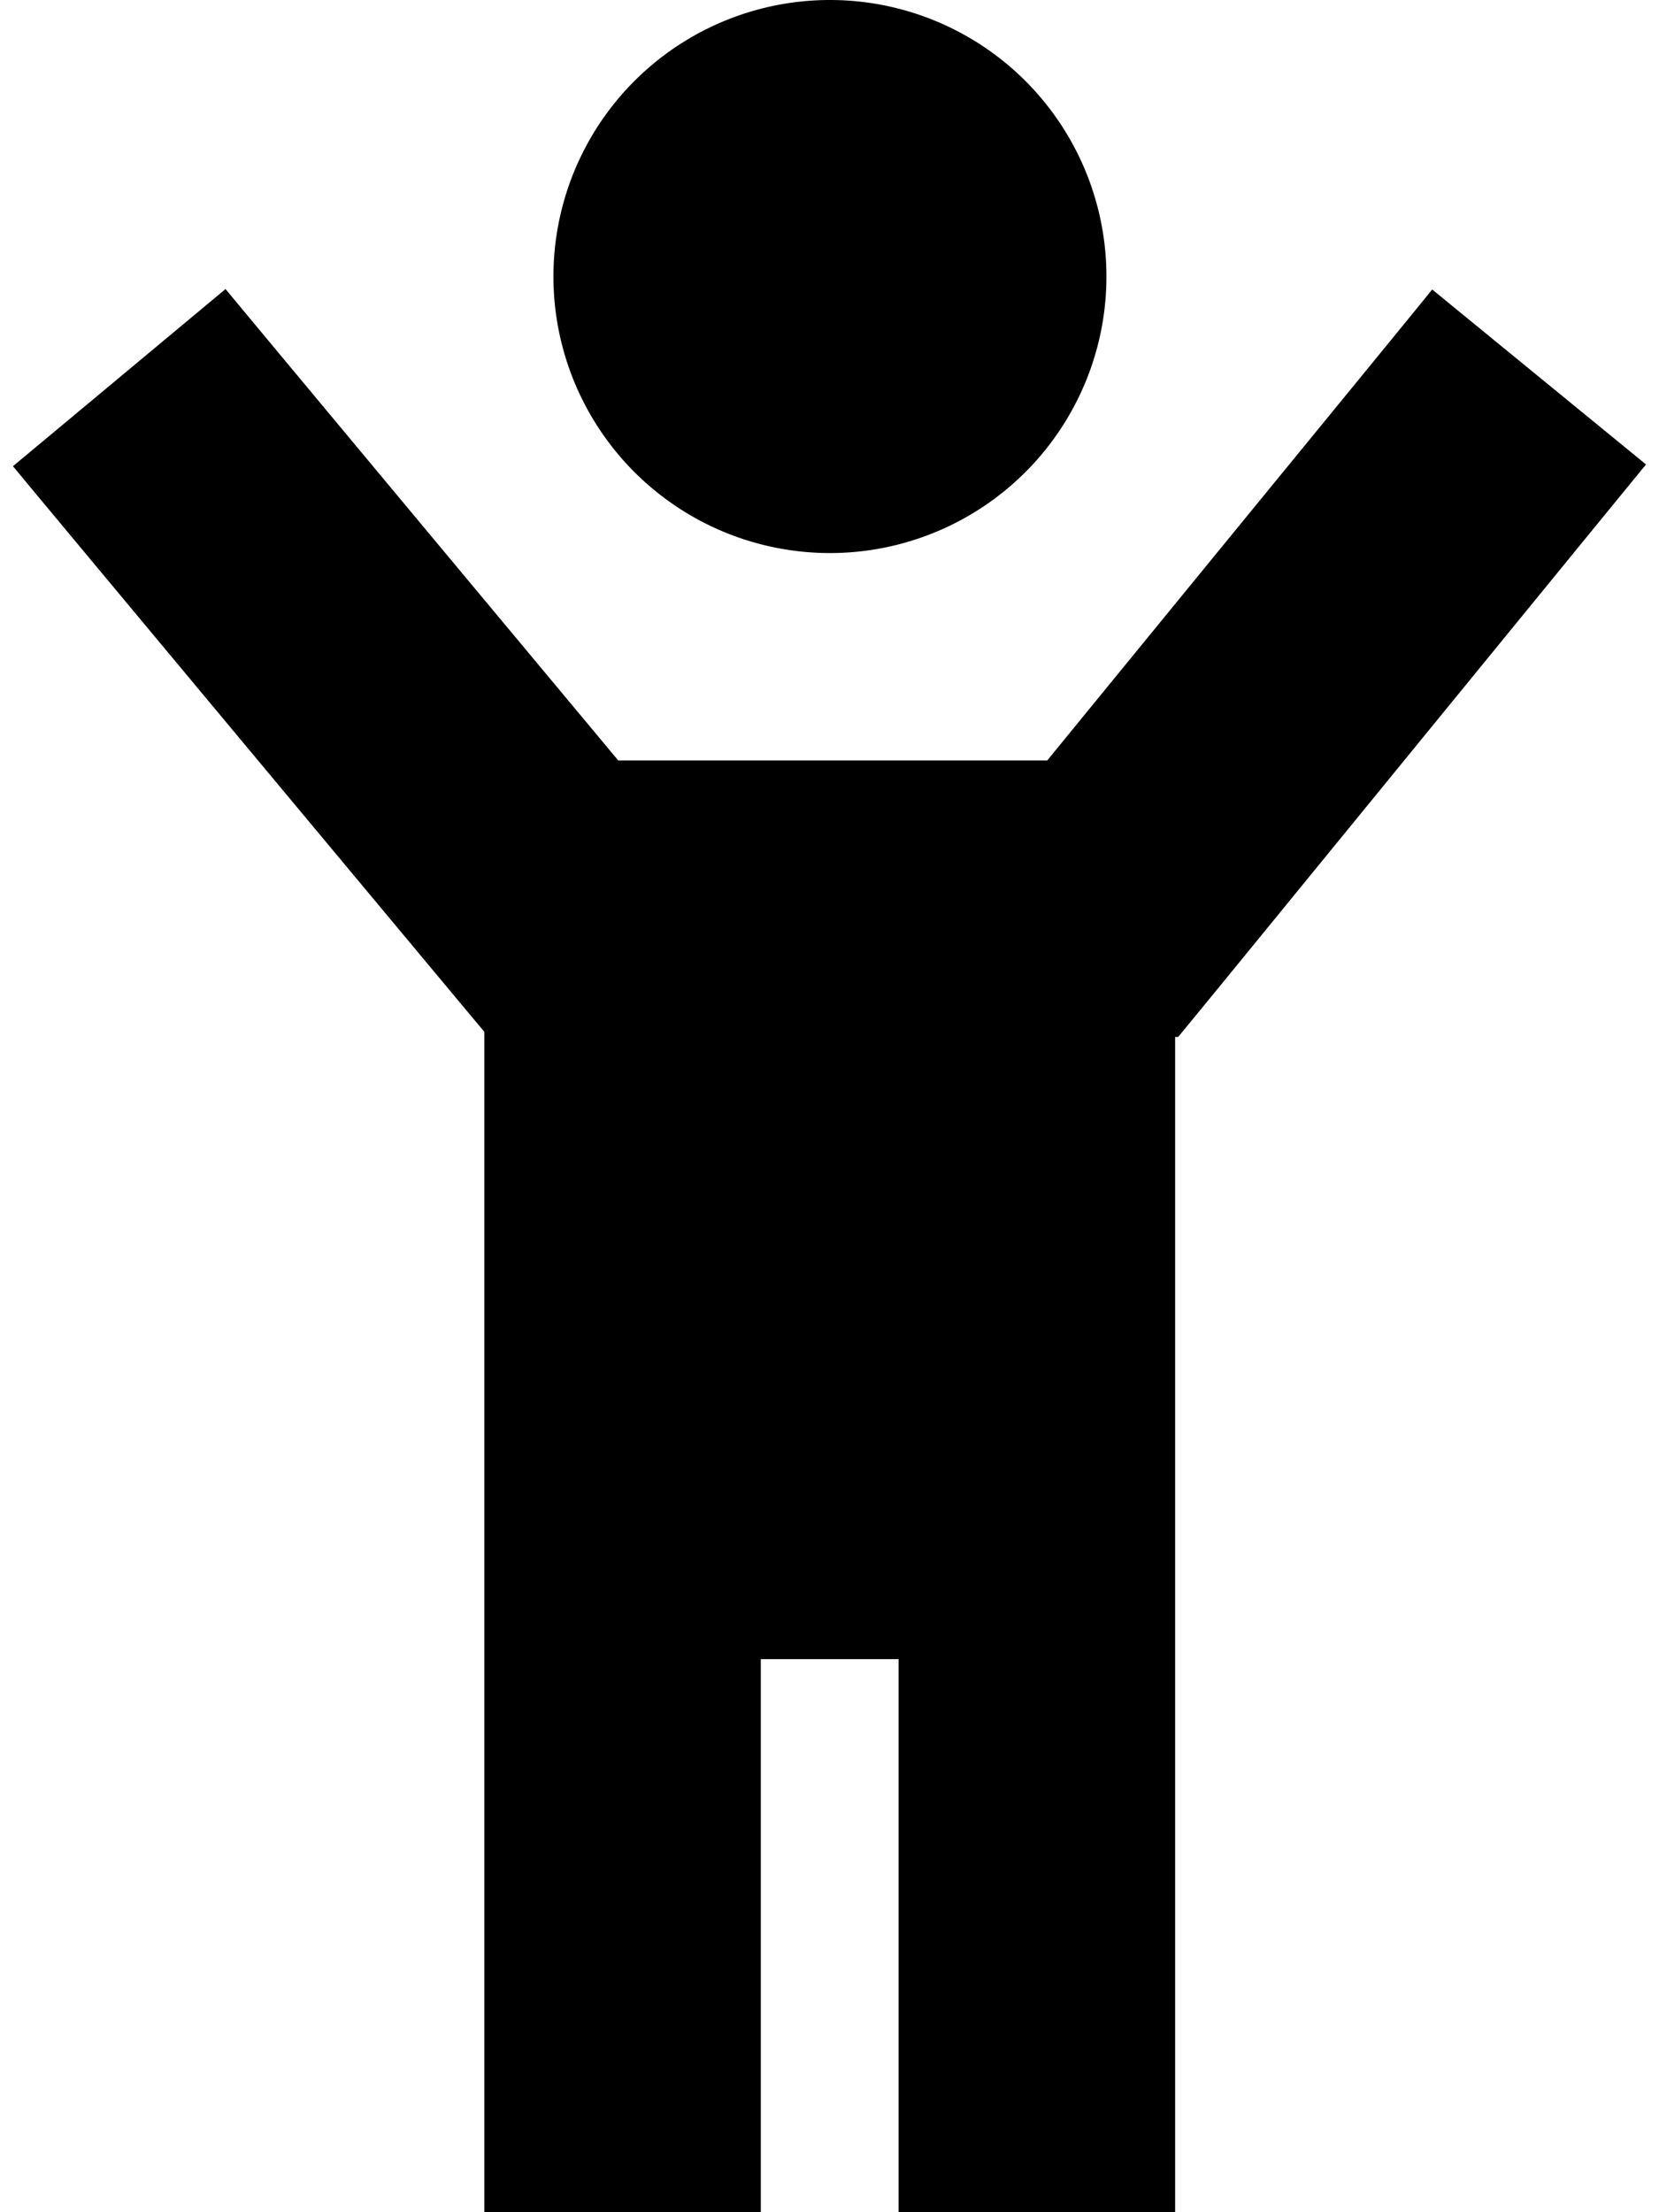 <svg xmlns="http://www.w3.org/2000/svg" viewBox="0 0 384 512"><!--! Font Awesome Pro 7.1.0 by @fontawesome - https://fontawesome.com License - https://fontawesome.com/license (Commercial License) Copyright 2025 Fonticons, Inc. --><path fill="currentColor" d="M192.1 0a64 64 0 1 1 0 128 64 64 0 1 1 0-128zm-16 384l0 128-64 0 0-273.2-8.6-10.3C40.2 152.6 6.7 112.4 3 107.9l49.2-41c5.3 6.4 35.6 42.8 90.9 109.1l99.3 0c54-66.1 83.8-102.4 89.1-109l49.5 40.5c-3.8 4.6-36.7 44.9-98.7 120.8l-9.6 11.7-.7 0 0 272-64 0 0-128-32 0z"/></svg>